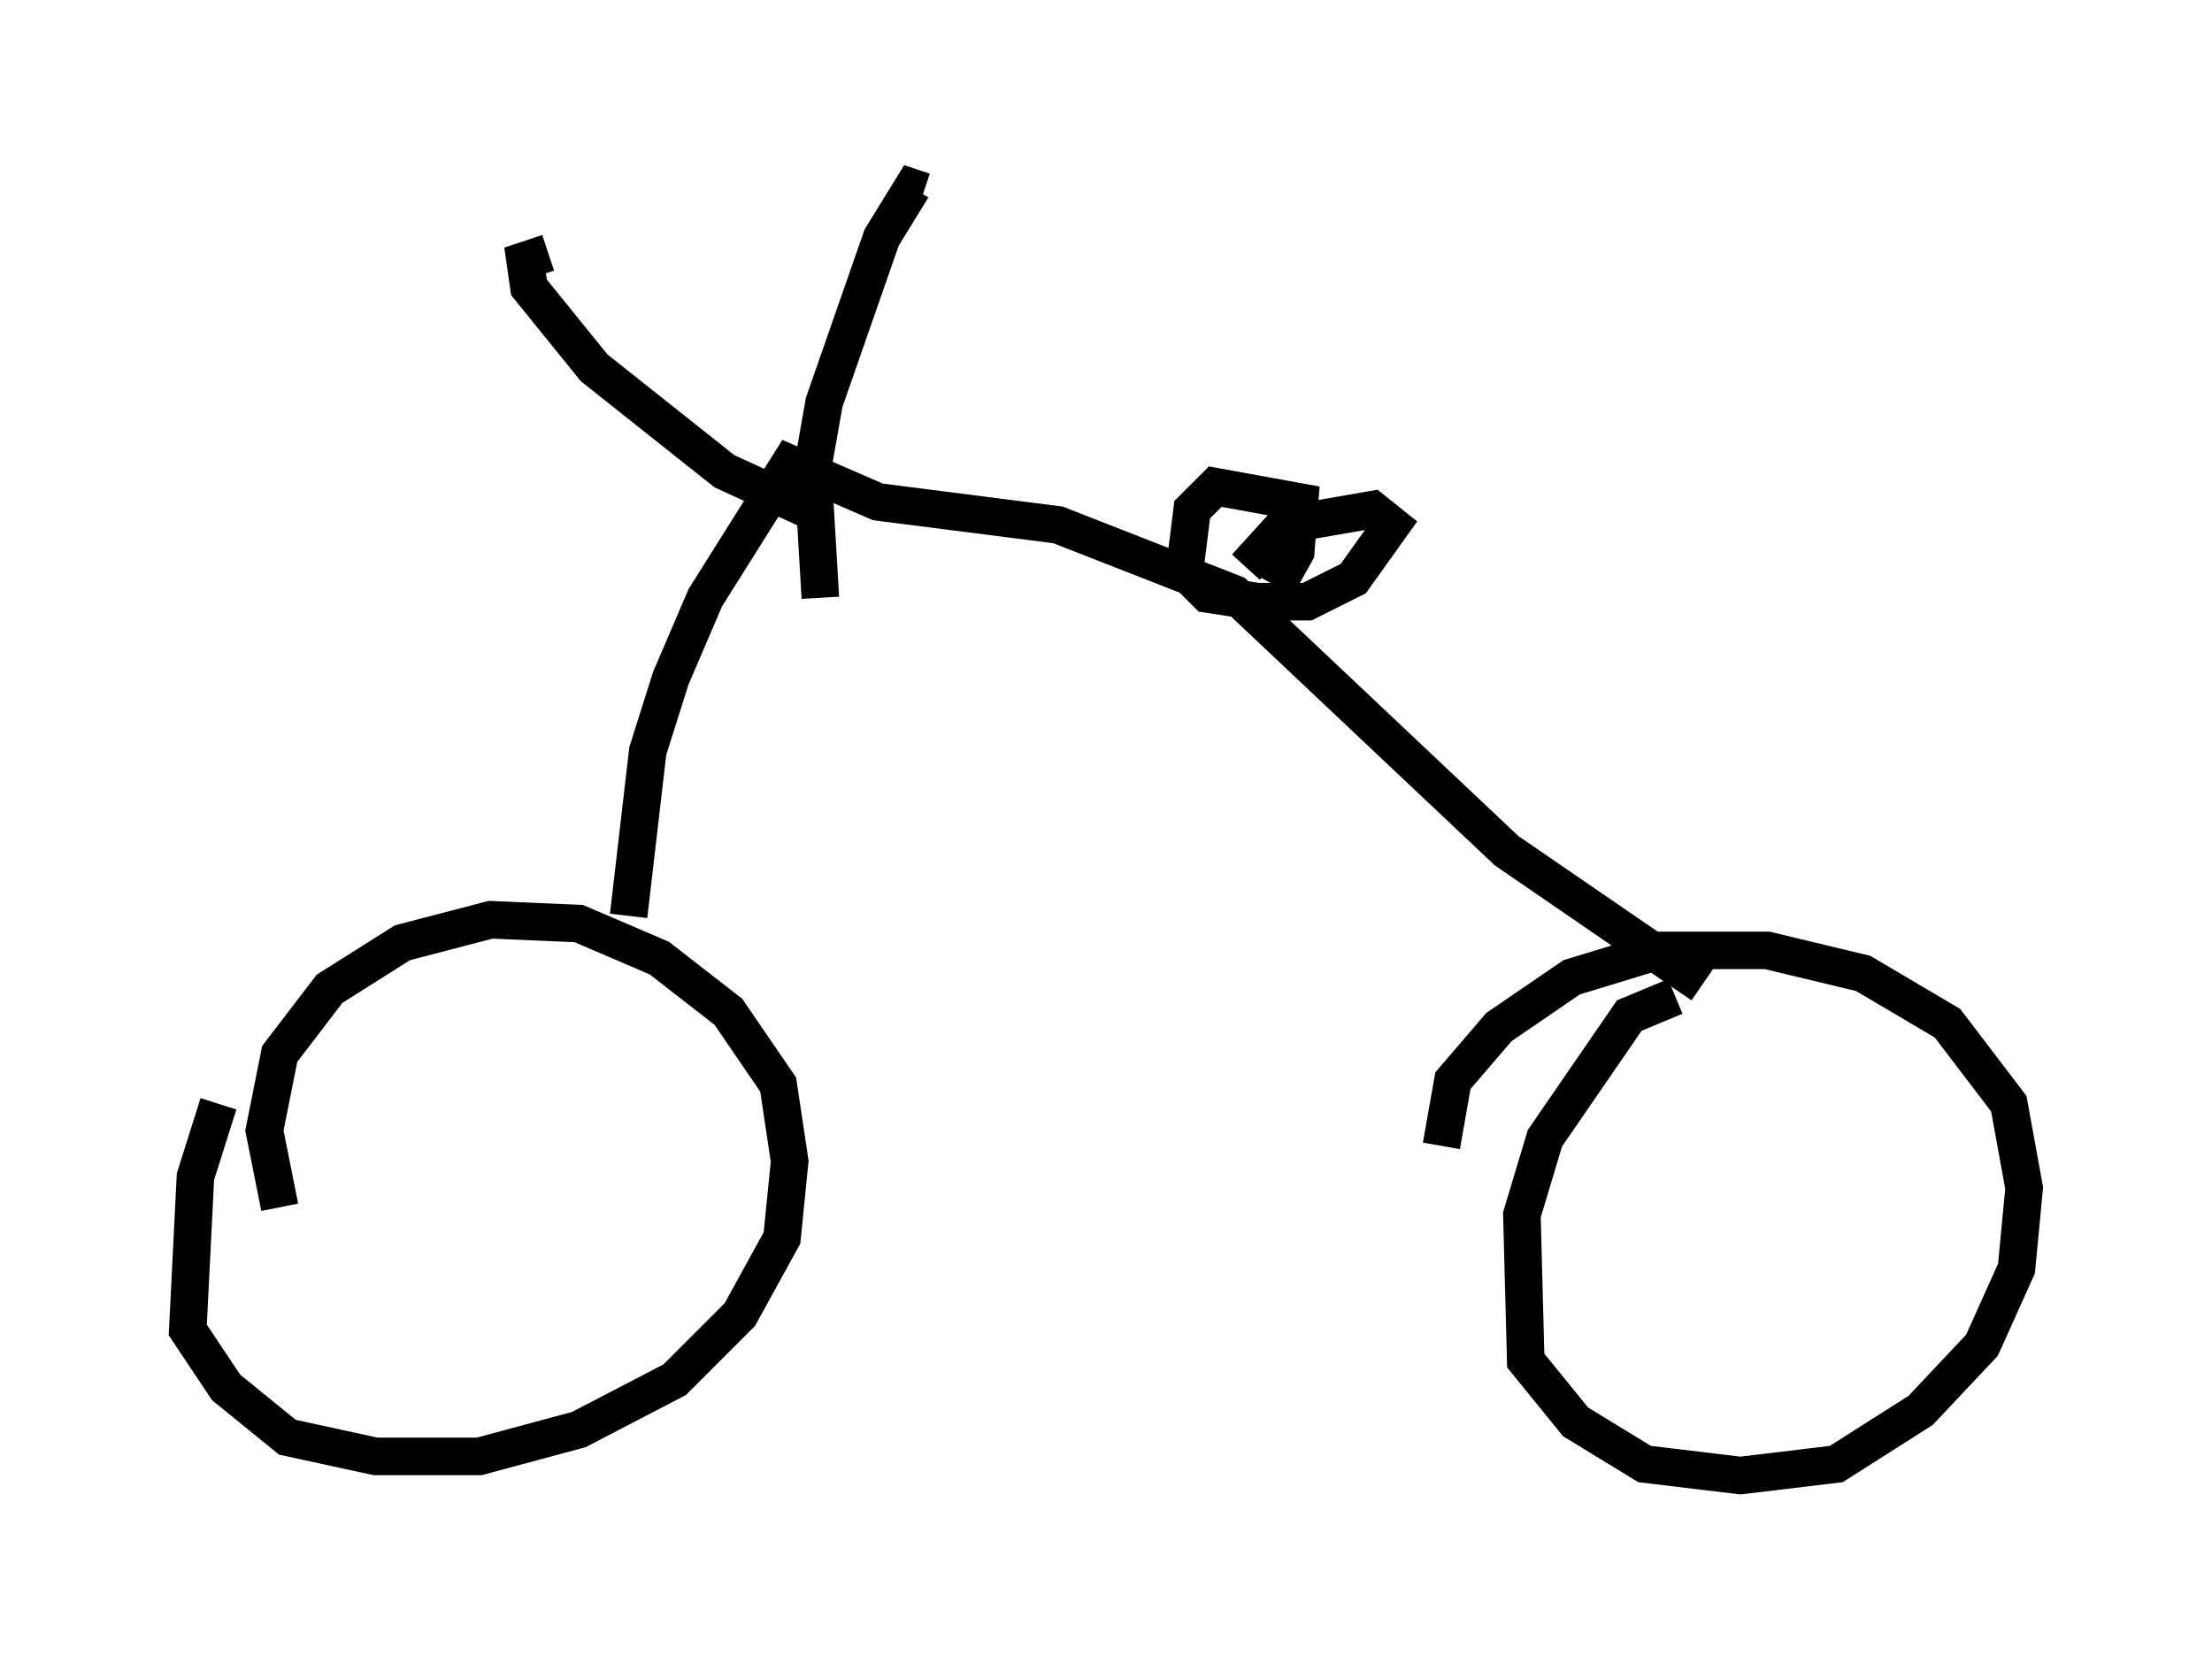 <?xml version="1.0" encoding="utf-8" ?>
<svg baseProfile="full" height="44.3" version="1.1" width="58.898" xmlns="http://www.w3.org/2000/svg" xmlns:ev="http://www.w3.org/2001/xml-events" xmlns:xlink="http://www.w3.org/1999/xlink"><defs /><rect fill="white" height="44.3" width="58.898" x="0" y="0" /><path d="M7.348, 27.969 m-1.531, 1.429 l-0.613, 1.94 -0.204, 4.083 l1.021, 1.531 1.633, 1.327 l2.348, 0.51 2.756, 0.0 l2.654, -0.715 2.552, -1.327 l1.735, -1.735 1.123, -2.042 l0.204, -2.042 -0.306, -2.042 l-1.327, -1.94 -1.838, -1.429 l-2.144, -0.919 -2.348, -0.102 l-2.348, 0.613 -1.94, 1.225 l-1.327, 1.735 -0.408, 2.042 l0.408, 2.042 m37.159, -5.615 l-1.225, 0.51 -2.246, 3.267 l-0.613, 2.042 0.102, 3.879 l1.327, 1.633 1.838, 1.123 l2.552, 0.306 2.552, -0.306 l2.246, -1.429 1.633, -1.735 l0.919, -2.042 0.204, -2.144 l-0.408, -2.246 -1.633, -2.144 l-2.246, -1.327 -2.552, -0.613 l-2.858, 0.0 -2.348, 0.715 l-1.94, 1.327 -1.225, 1.429 l-0.306, 1.735 m-21.642, -6.125 l0.51, -4.39 0.613, -1.94 l0.919, -2.144 2.246, -3.573 l2.348, 1.021 4.798, 0.613 l4.696, 1.838 7.248, 6.84 l5.206, 3.573 m-23.582, -12.556 l-2.45, -1.123 -3.471, -2.756 l-1.735, -2.144 -0.102, -0.715 l0.613, -0.204 m7.248, 9.188 l-0.204, -3.471 0.306, -1.735 l1.531, -4.39 0.817, -1.327 l0.306, 0.102 m9.392, 10.515 l0.51, -0.919 0.102, -1.327 l-2.246, -0.408 -0.613, 0.613 l-0.204, 1.633 0.613, 0.613 l1.327, 0.204 1.327, 0.0 l1.225, -0.613 1.021, -1.429 l-0.51, -0.408 -2.348, 0.408 l-1.021, 1.123 " fill="none" stroke="black" stroke-width="1" /></svg>